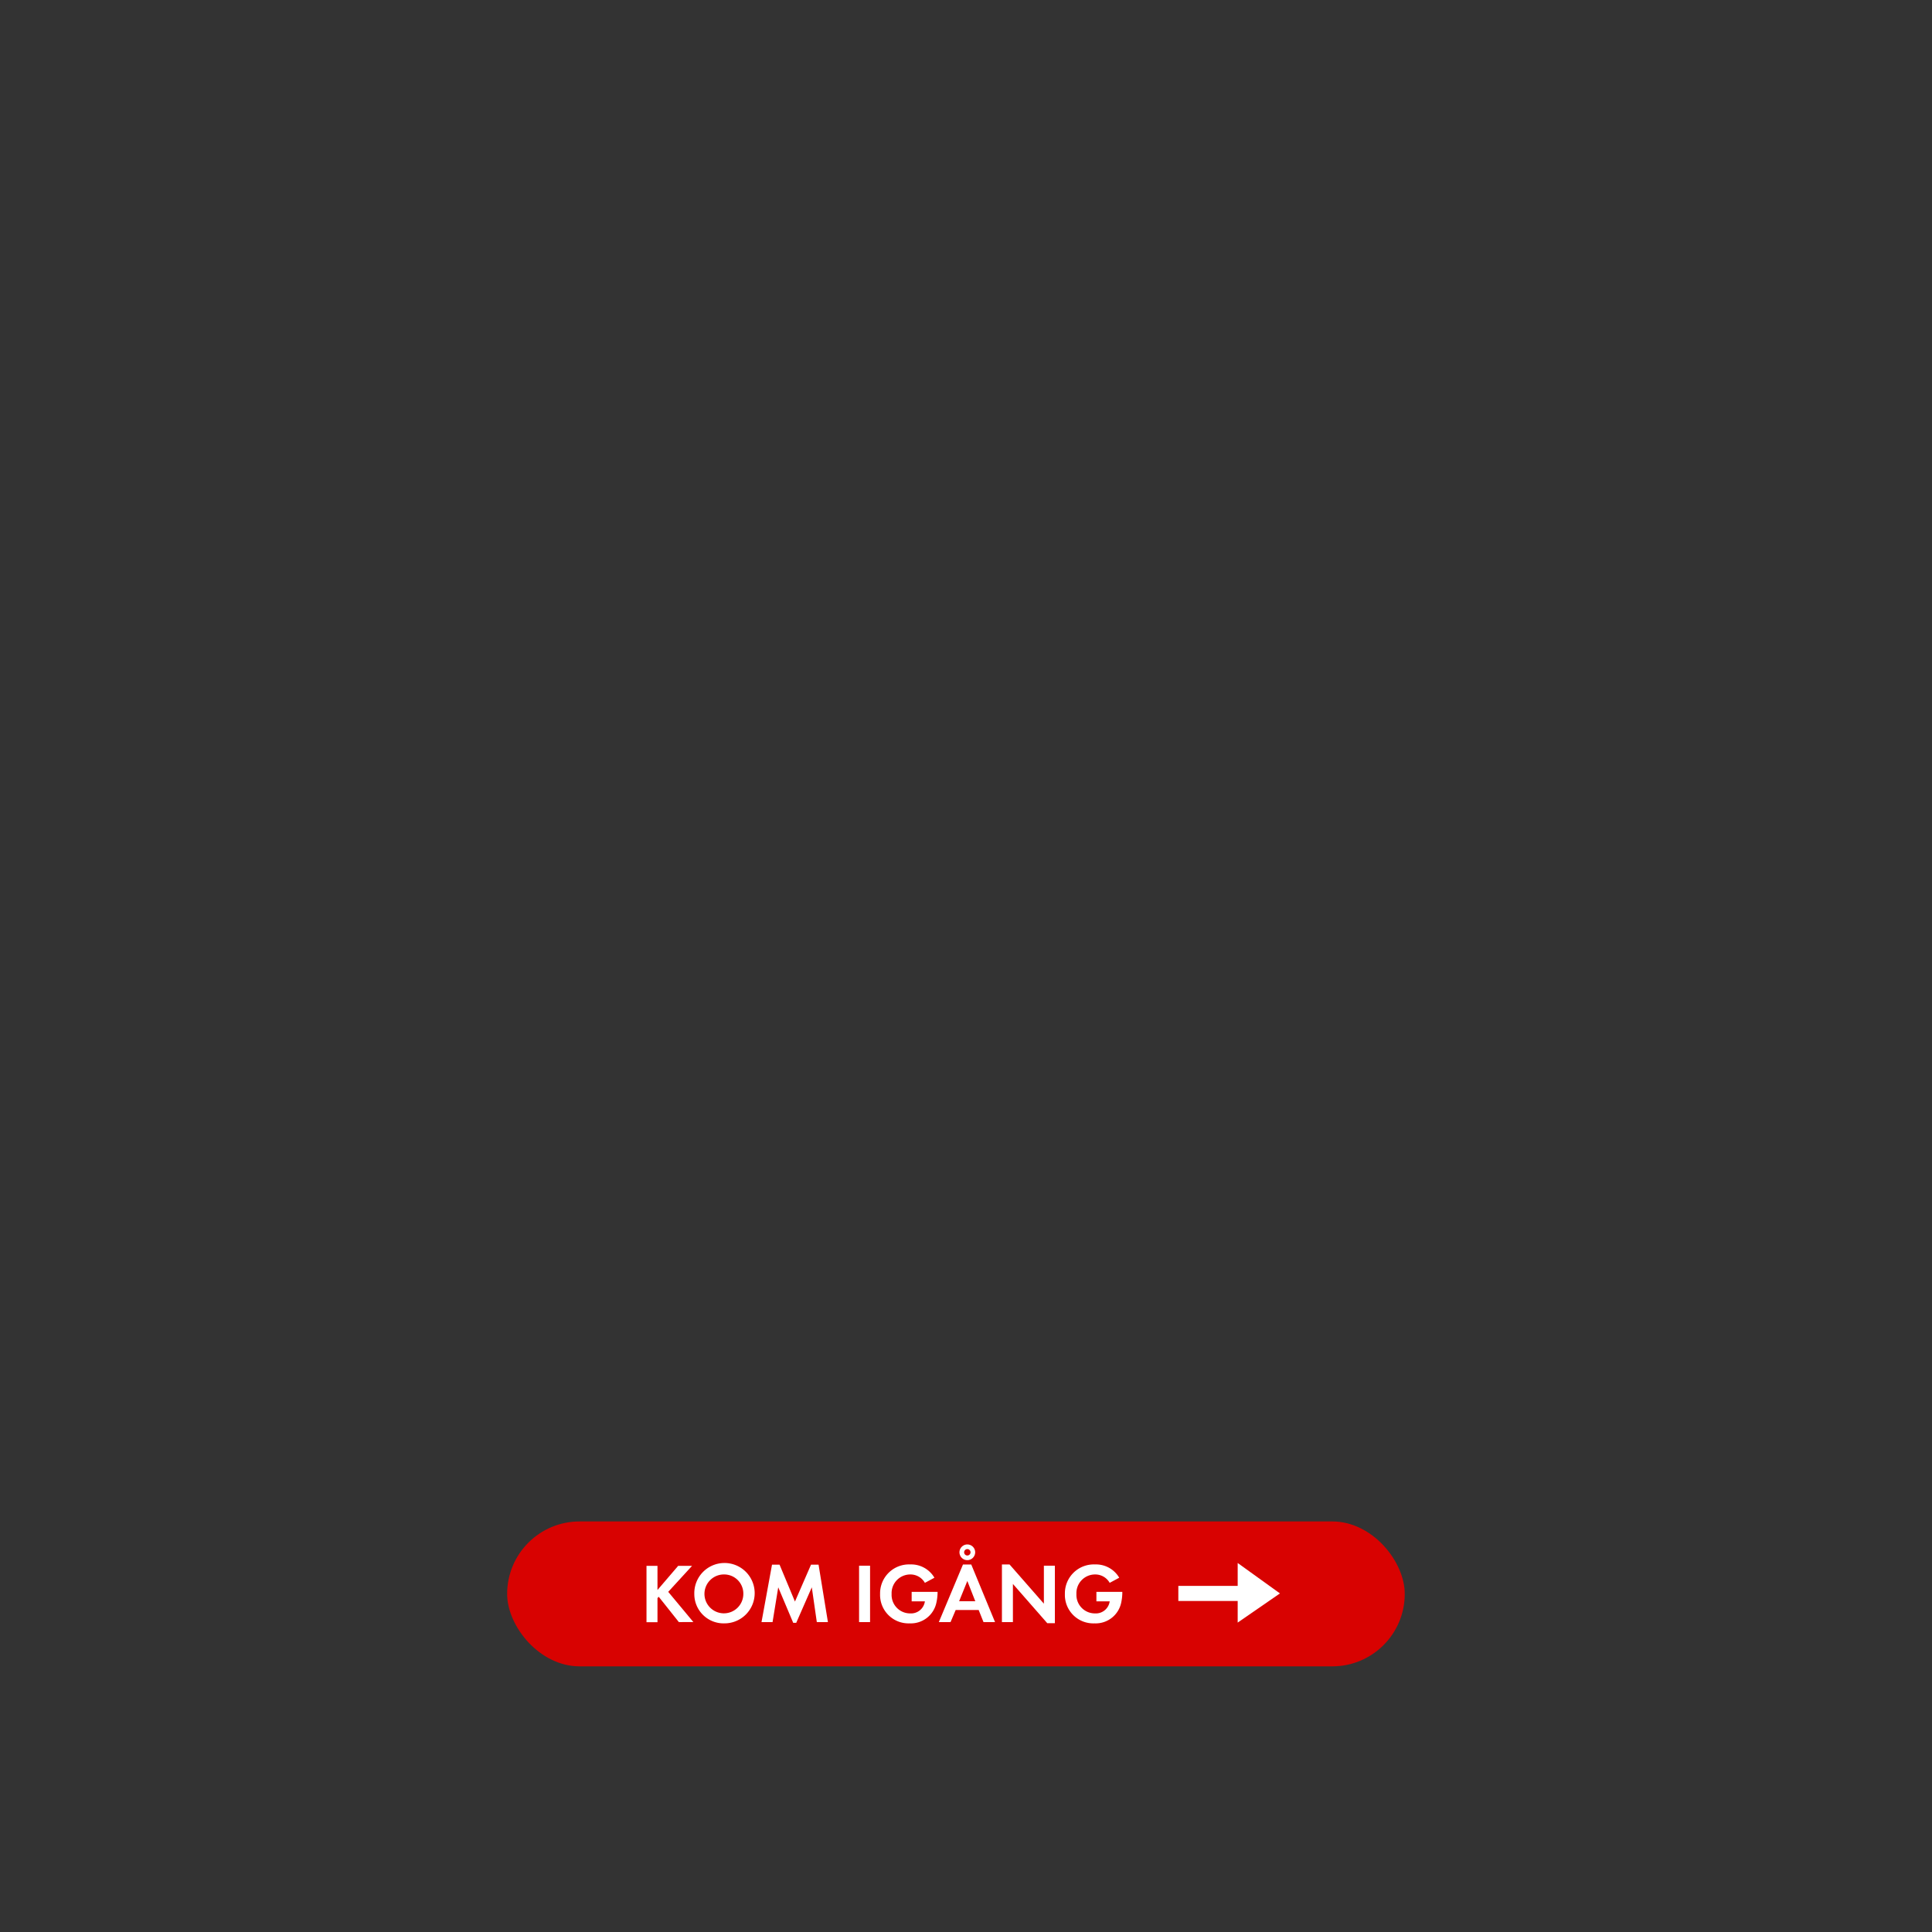 <svg id="Layer_1" data-name="Layer 1" xmlns="http://www.w3.org/2000/svg" viewBox="0 0 320 320"><rect x="0" y="0" width="320" height="320" fill="#333333" stroke="none"/><defs><style>.cls-1{fill:#d80201;}.cls-2{fill:#fff;}</style></defs><title>text</title><rect class="cls-1" x="84" y="252" width="148.67" height="24" rx="12" ry="12"/><path class="cls-2" d="M112.44,268.67l-3.33-4.19-.21.21v4h-1.82v-9.34h1.82v4l3.43-4h2.3l-3.95,4.31,4.16,5Z"/><path class="cls-2" d="M120,268.88a4.85,4.85,0,0,1-5-4.86,5,5,0,1,1,5,4.86Zm0-8.1a3.22,3.22,0,1,0,3.12,3.21A3.17,3.17,0,0,0,120,260.78Z"/><path class="cls-2" d="M135.29,268.67l-.83-5.76-2.58,5.88h-.5l-2.48-5.88-.94,5.76h-1.83l1.74-9.51h1.25l2.55,6.11,2.66-6.11h1.25l1.55,9.51Z"/><path class="cls-2" d="M142.29,268.67v-9.34h1.82v9.34Z"/><path class="cls-2" d="M155.1,265.43a4.32,4.32,0,0,1-4.43,3.45,4.71,4.71,0,0,1-4.9-4.86,4.79,4.79,0,0,1,5-4.9,4.46,4.46,0,0,1,4,2.2l-1.58.85a2.74,2.74,0,0,0-2.44-1.39,3.09,3.09,0,0,0-3.07,3.24,3.06,3.06,0,0,0,3.07,3.21,2.31,2.31,0,0,0,2.44-2H151v-1.57h4.29v.22A8.05,8.05,0,0,1,155.1,265.43Z"/><path class="cls-2" d="M162.9,268.67l-.8-2h-3.81l-.85,2H155.5l4-9.54h1.37l3.94,9.54Zm-2.68-6.81-1.36,3.36h2.68Zm0-3.45a1.3,1.3,0,1,1,1.3-1.3A1.31,1.31,0,0,1,160.18,258.41Zm0-1.83a.53.53,0,1,0,.53.53A.53.53,0,0,0,160.18,256.58Z"/><path class="cls-2" d="M173.46,268.85l-5.69-6.5v6.32h-1.82v-9.55h1.26l5.69,6.5v-6.29h1.82v9.52Z"/><path class="cls-2" d="M185.71,265.43a4.32,4.32,0,0,1-4.43,3.45,4.71,4.71,0,0,1-4.9-4.86,4.79,4.79,0,0,1,5-4.9,4.46,4.46,0,0,1,4,2.2l-1.58.85a2.74,2.74,0,0,0-2.44-1.39,3.09,3.09,0,0,0-3.07,3.24,3.06,3.06,0,0,0,3.07,3.21,2.31,2.31,0,0,0,2.44-2h-2.2v-1.57h4.29v.22A8.13,8.13,0,0,1,185.71,265.43Z"/><polygon class="cls-2" points="205 265.17 195.17 265.17 195.17 262.67 205 262.67 205 258.88 212 263.92 205 268.75 205 265.17"/></svg>